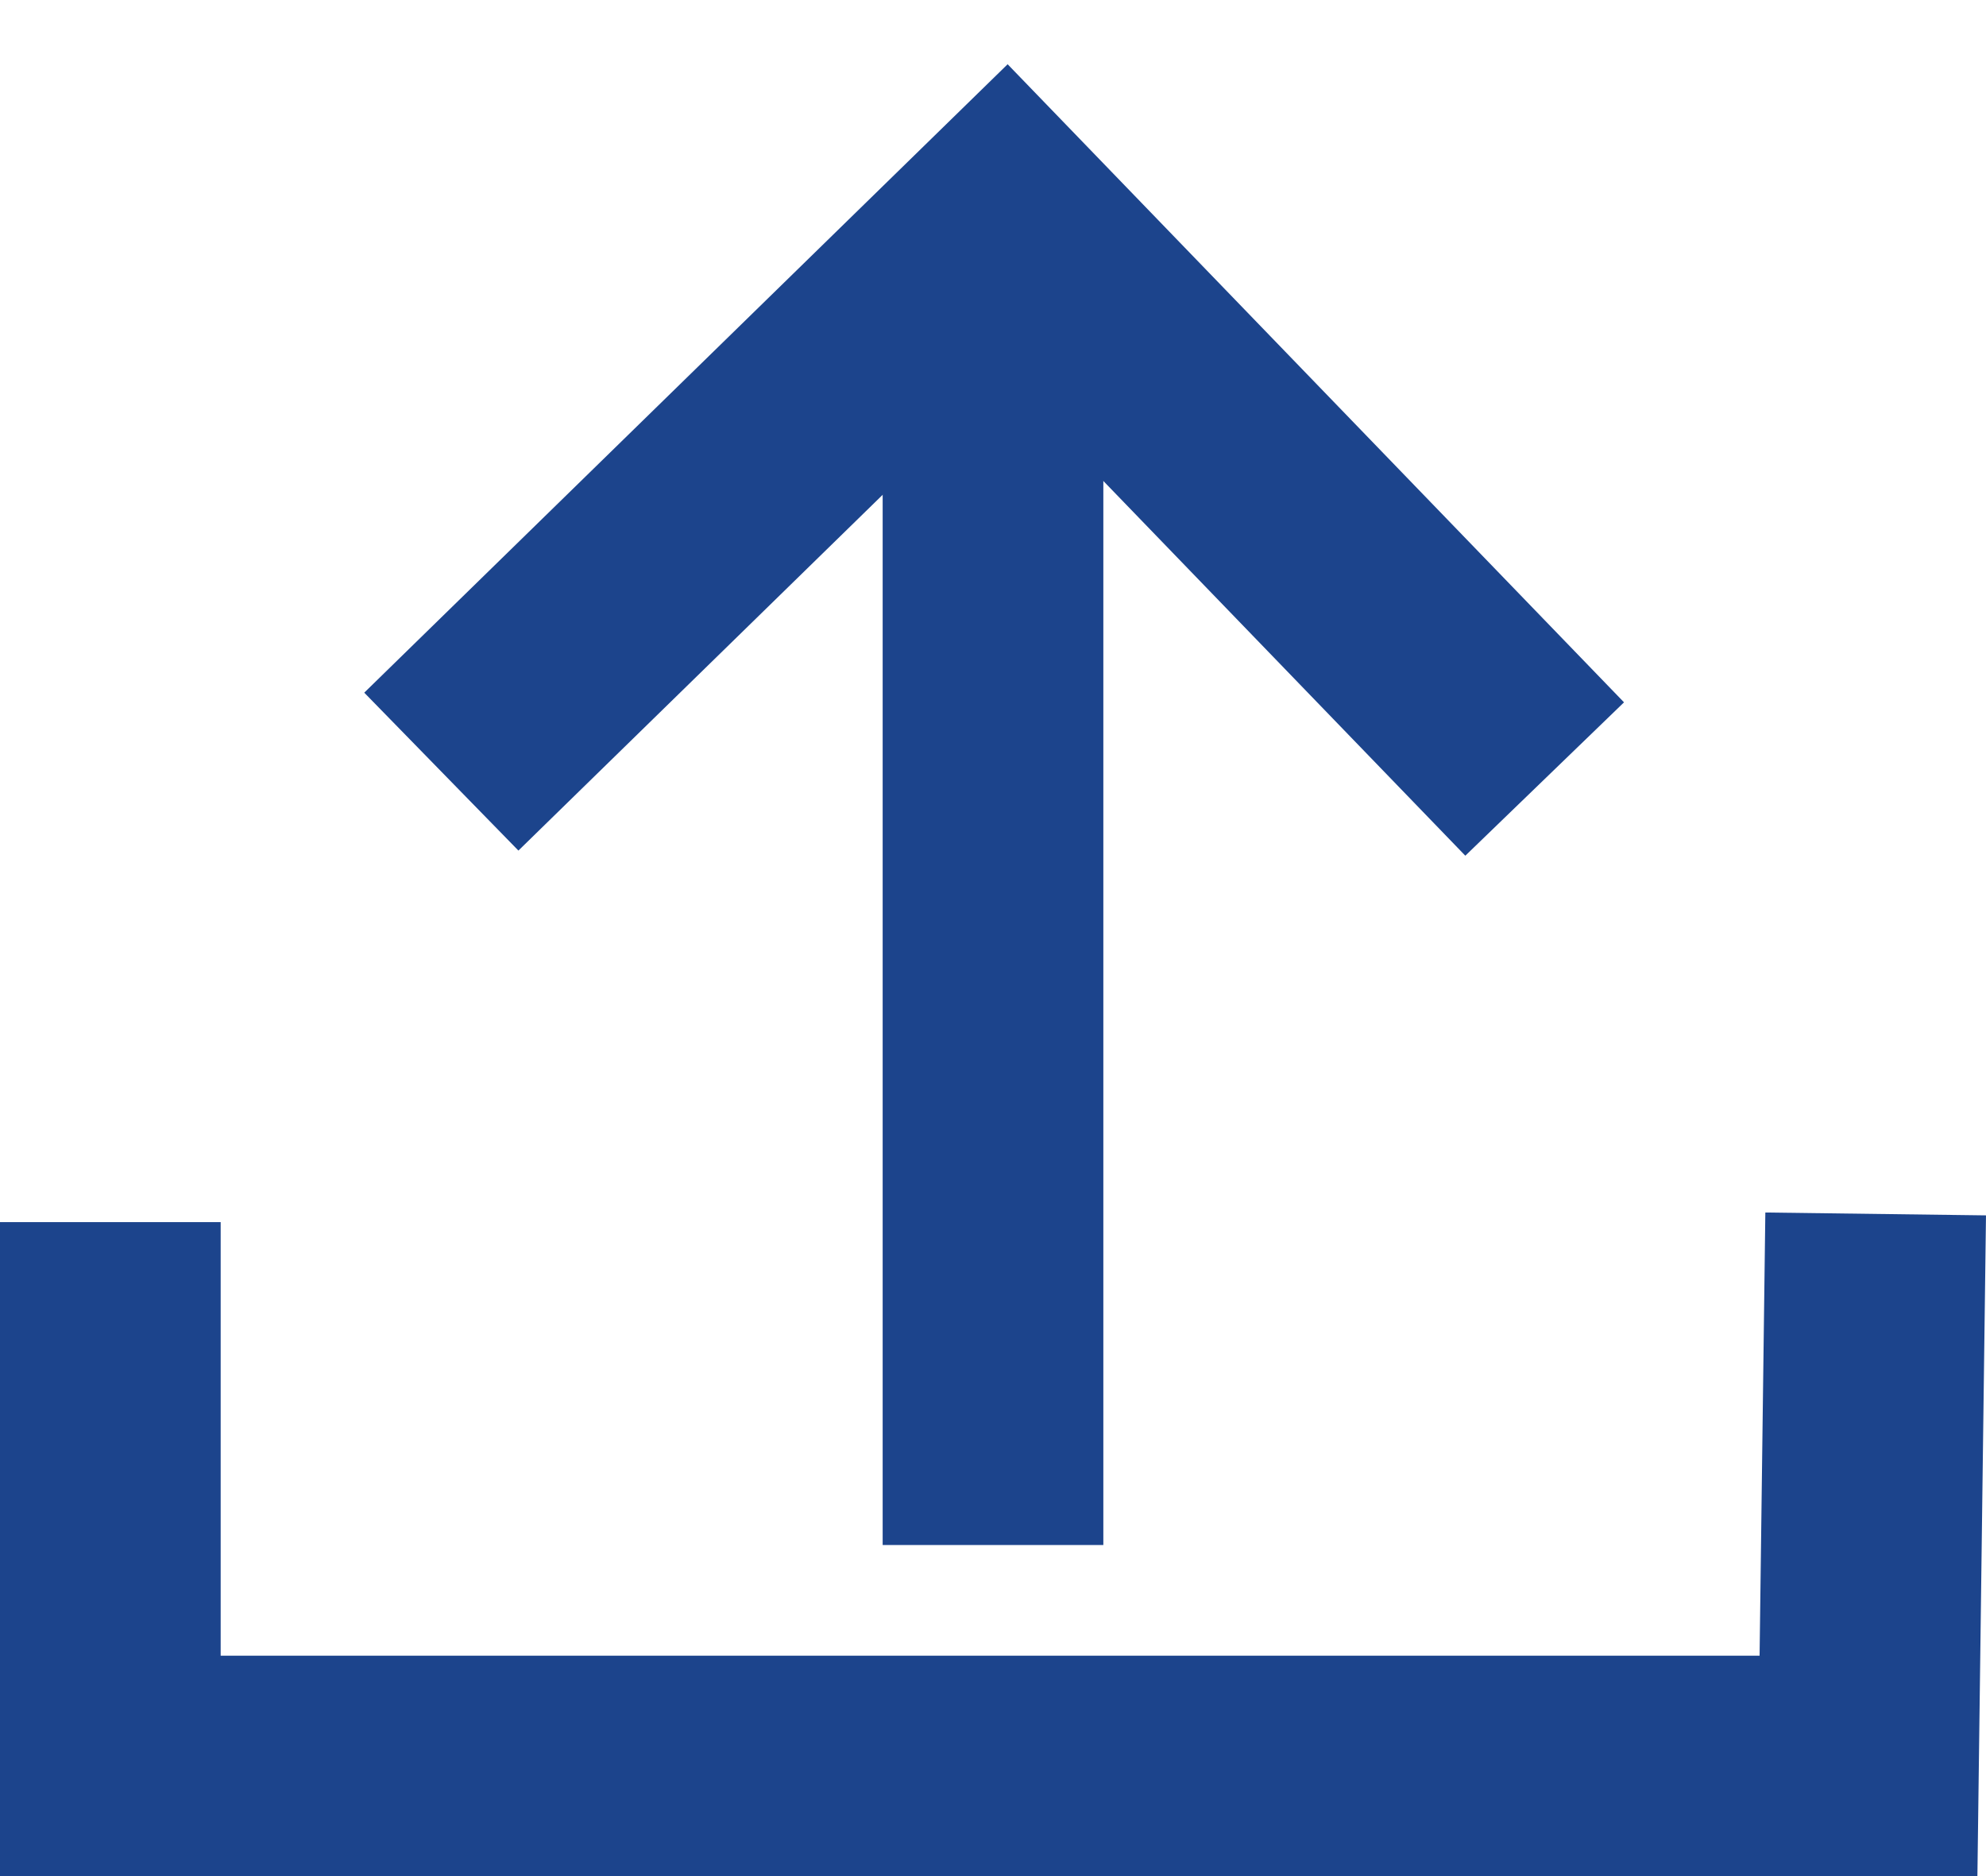 <?xml version="1.0" encoding="UTF-8"?>
<svg width="18px" height="17px" viewBox="0 0 18 17" version="1.1" xmlns="http://www.w3.org/2000/svg" xmlns:xlink="http://www.w3.org/1999/xlink">
    <!-- Generator: Sketch 43.2 (39069) - http://www.bohemiancoding.com/sketch -->
    <title>Group 3</title>
    <desc>Created with Sketch.</desc>
    <defs></defs>
    <g id="Desktop" stroke="none" stroke-width="1" fill="none" fill-rule="evenodd">
        <g id="desktop" transform="translate(-753, -73)" stroke-width="2" stroke="#1C448C">
            <g id="Group-3" transform="translate(754, 75)">
                <polyline id="Path-10" points="0 9.074 0 14.003 15.935 14.003 16 9"></polyline>
                <path d="M8,12 L8,0" id="Path-11"></path>
                <polyline id="Path-12" points="3 4.992 8.112 0 13 5.059"></polyline>
            </g>
        </g>
    </g>
</svg>